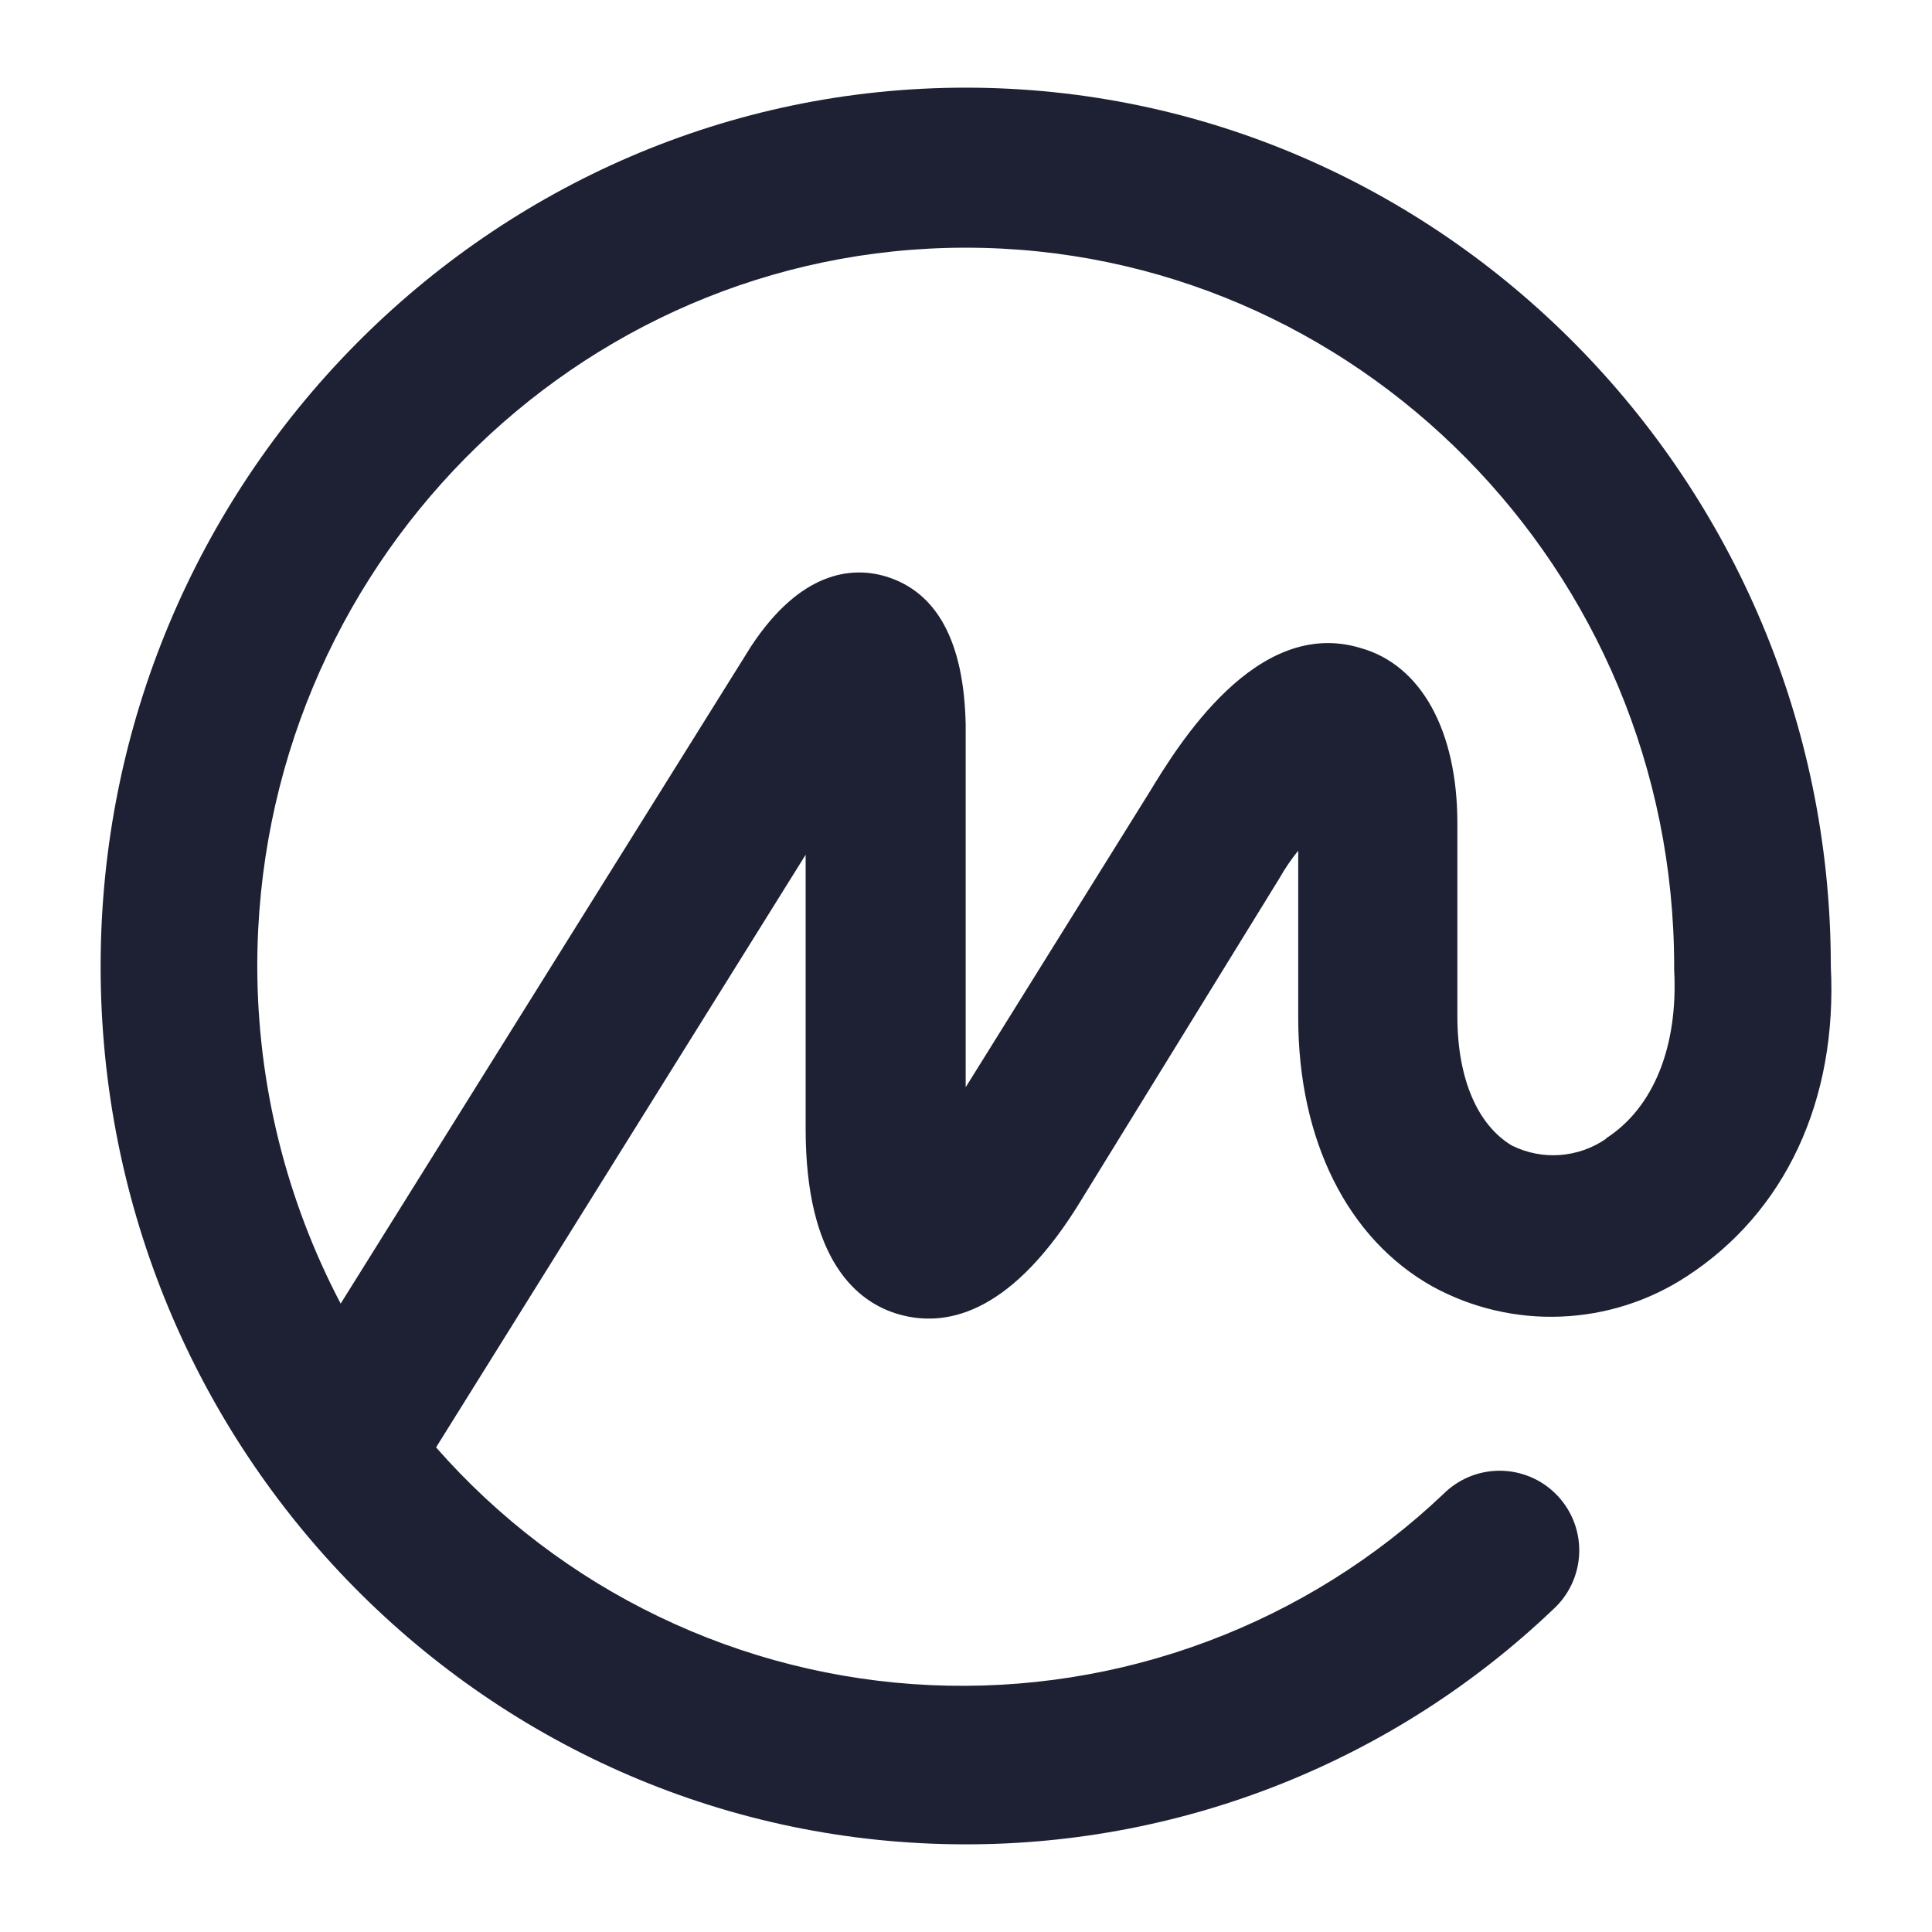 <svg width="24" height="24" viewBox="0 0 24 24" fill="none" xmlns="http://www.w3.org/2000/svg">
<path d="M22.743 12.005V11.962C22.722 5.975 17.899 1.089 11.996 1.089C6.094 1.089 1.25 5.975 1.25 12.005C1.25 18.035 6.072 22.911 11.996 22.911C14.715 22.913 17.329 21.867 19.296 19.99C19.49 19.813 19.605 19.566 19.617 19.304C19.629 19.042 19.536 18.786 19.359 18.592C19.182 18.398 18.936 18.283 18.674 18.271C18.411 18.259 18.155 18.352 17.962 18.529L17.94 18.55C17.092 19.357 16.089 19.984 14.992 20.393C13.895 20.803 12.727 20.986 11.557 20.933C10.388 20.88 9.241 20.591 8.186 20.083C7.131 19.576 6.189 18.86 5.417 17.98L10.008 10.618V14.024C10.008 15.652 10.643 16.182 11.176 16.33C11.71 16.478 12.51 16.371 13.377 14.996L15.896 10.906C15.963 10.787 16.041 10.674 16.127 10.567V12.642C16.127 14.164 16.74 15.392 17.798 15.983C18.286 16.249 18.837 16.378 19.392 16.355C19.947 16.333 20.486 16.161 20.951 15.857C22.172 15.064 22.828 13.676 22.743 12.005ZM19.95 14.147C19.78 14.264 19.582 14.333 19.377 14.348C19.172 14.363 18.966 14.322 18.782 14.231C18.358 13.978 18.104 13.407 18.104 12.624V10.226C18.104 9.085 17.659 8.259 16.898 8.049C15.607 7.659 14.635 9.255 14.275 9.847L11.996 13.506V9.001C11.975 7.965 11.636 7.351 11.001 7.16C10.578 7.034 9.943 7.098 9.33 8.029L4.232 16.194C3.553 14.902 3.198 13.464 3.196 12.005C3.196 7.075 7.151 3.077 11.996 3.077C16.842 3.077 20.797 7.075 20.797 12.005V12.048C20.848 12.998 20.542 13.761 19.951 14.141L19.95 14.147Z" fill="#1E2134"/>
</svg>
